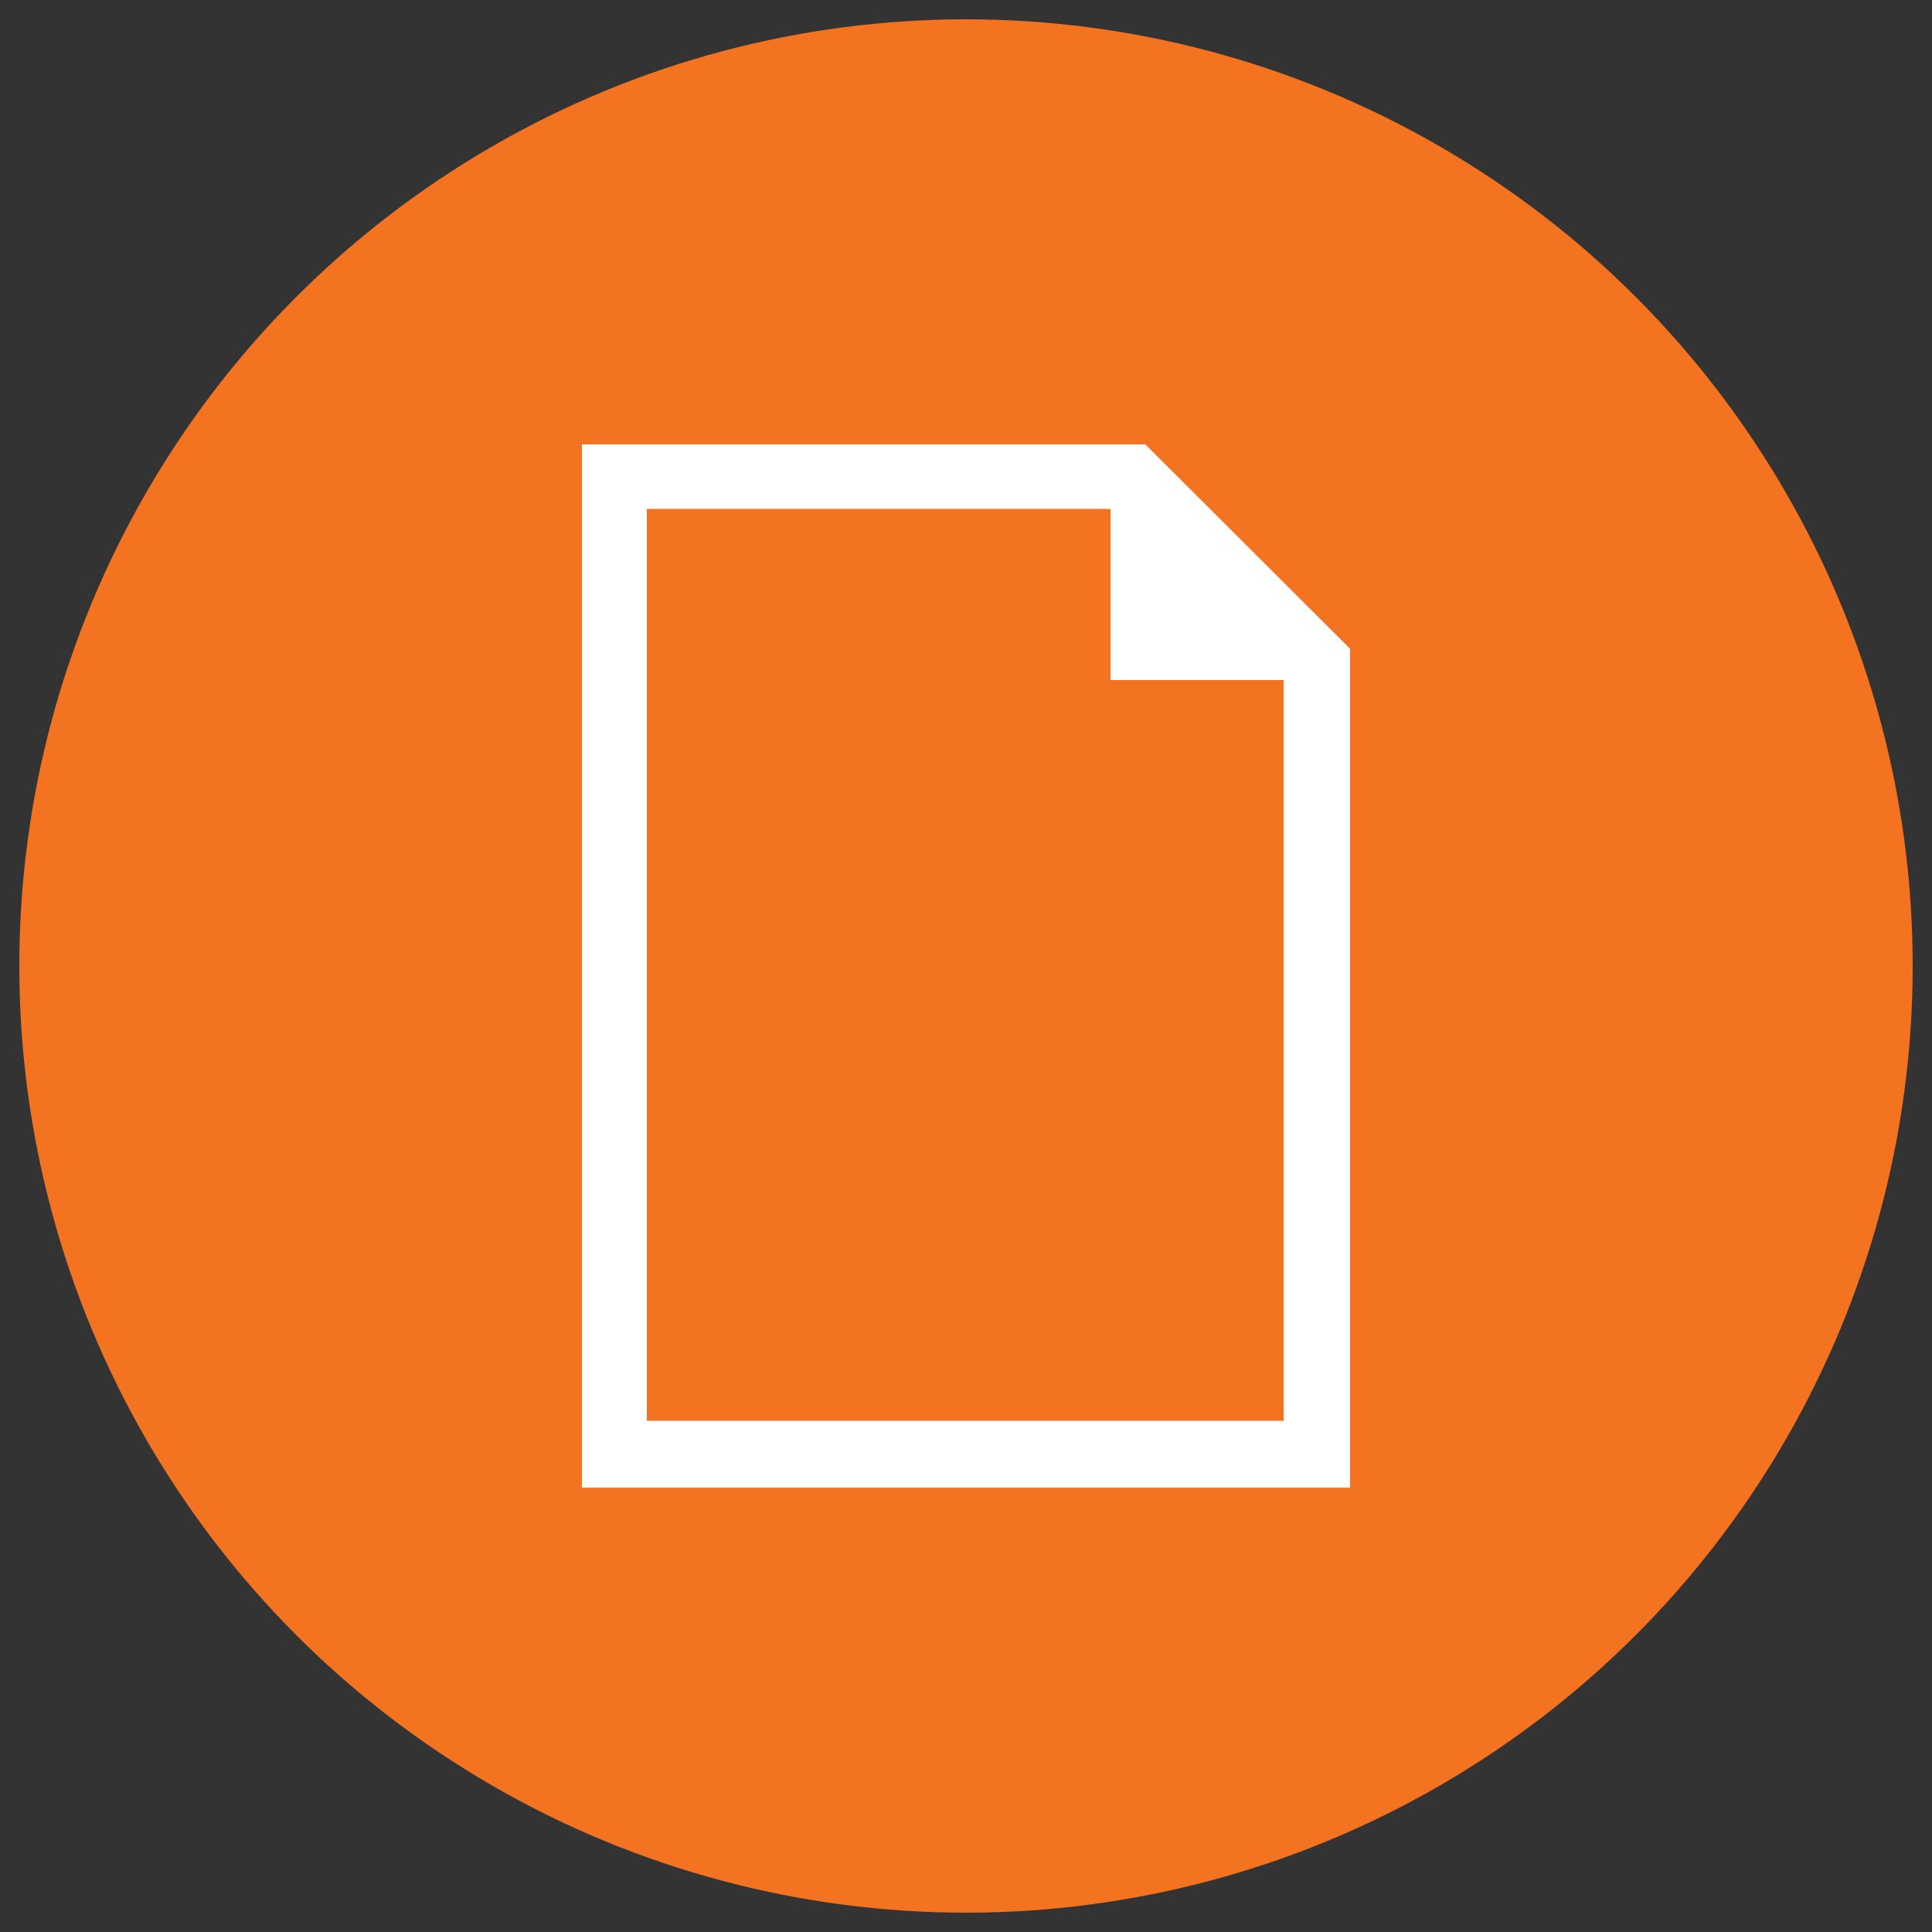 <svg id="Layer_1" data-name="Layer 1" xmlns="http://www.w3.org/2000/svg" viewBox="0 0 50 50"><rect x="0" y="0" width="50" height="50" fill="#333333" stroke="none"/><defs><style>.cls-1{fill:#f37321;}.cls-2{fill:#fff;}</style></defs><title>detail-doc-orange</title><circle class="cls-1" cx="25" cy="25" r="24.5"/><path class="cls-2" d="M29.64,11.5H15.06v27H34.94V16.79ZM16.74,36.83V13.17h12V17.6h4.48V36.77H16.74Z"/></svg>